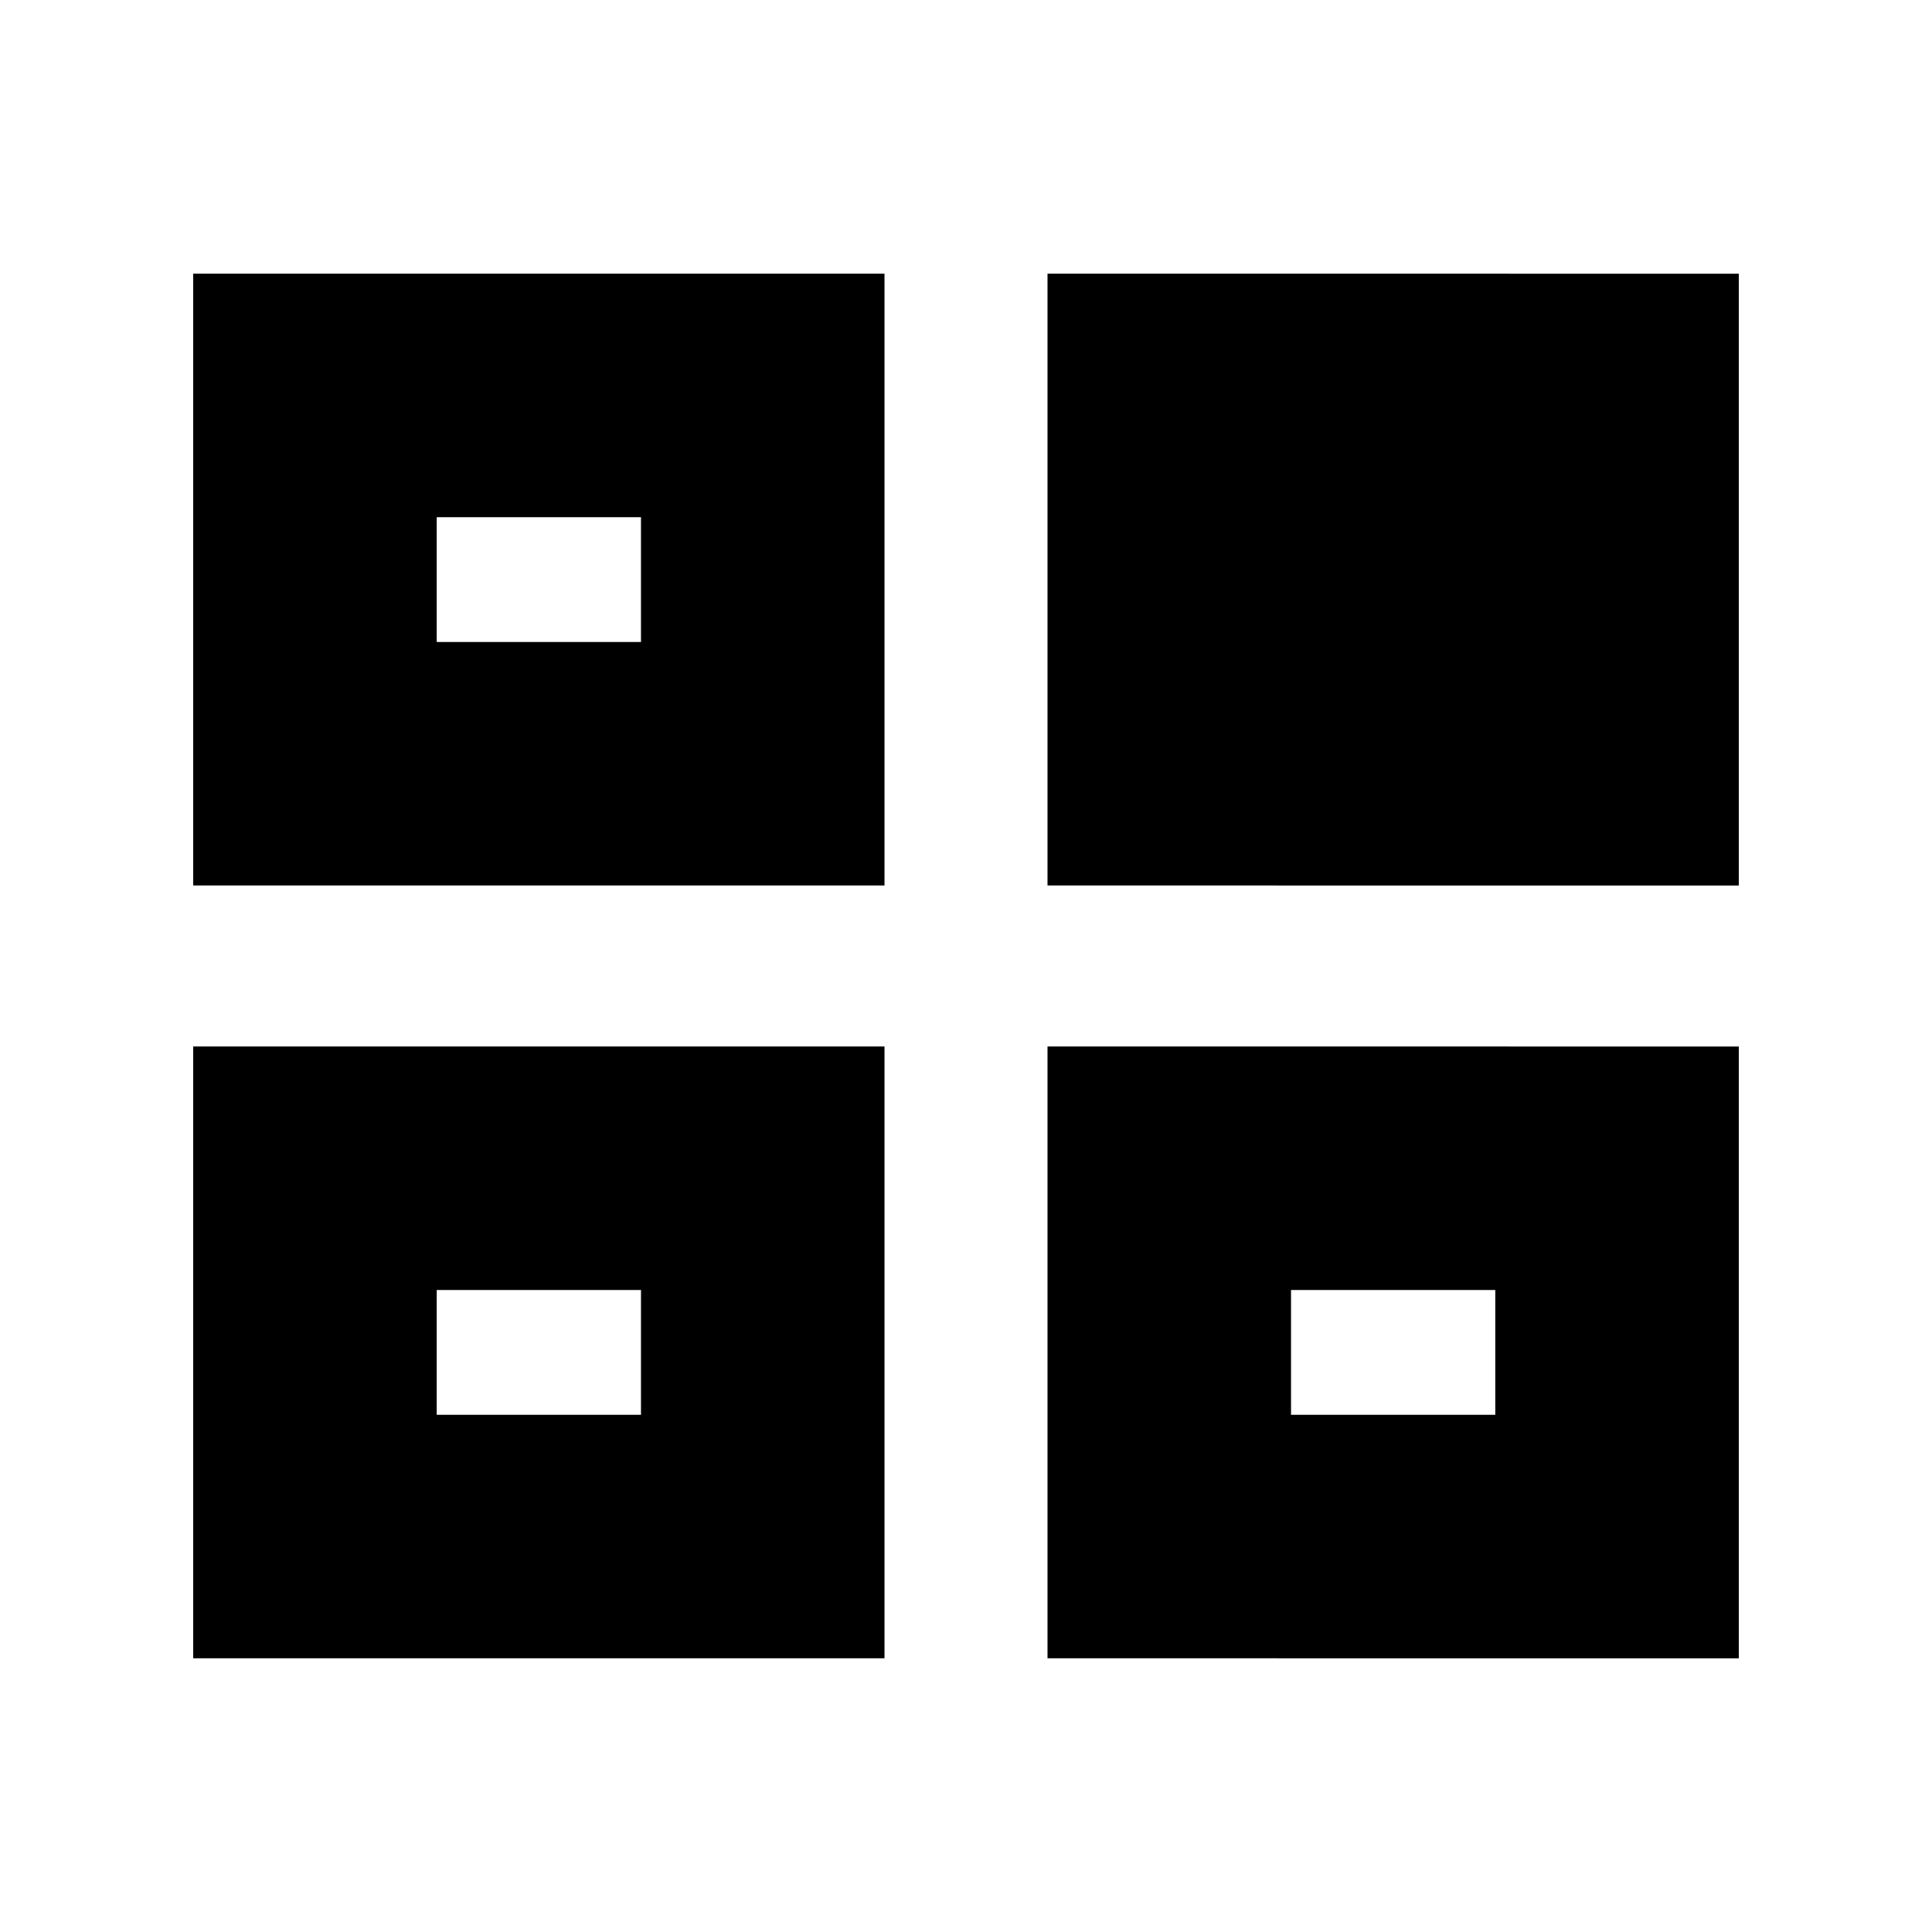 <svg xmlns="http://www.w3.org/2000/svg" height="24" viewBox="0 -960 960 960" width="24"><path d="M96-136v-304h343.5v304H96Zm424.5 0v-304H864v304H520.5ZM217-257h101.5v-62H217v62Zm424.5 0H743v-62H641.5v62ZM96-520v-304h343.5v304H96Zm424.5 0v-304H864v304H520.5ZM217-641h101.5v-62H217v62Zm51 353Zm424.5 0ZM268-672Z"/></svg>